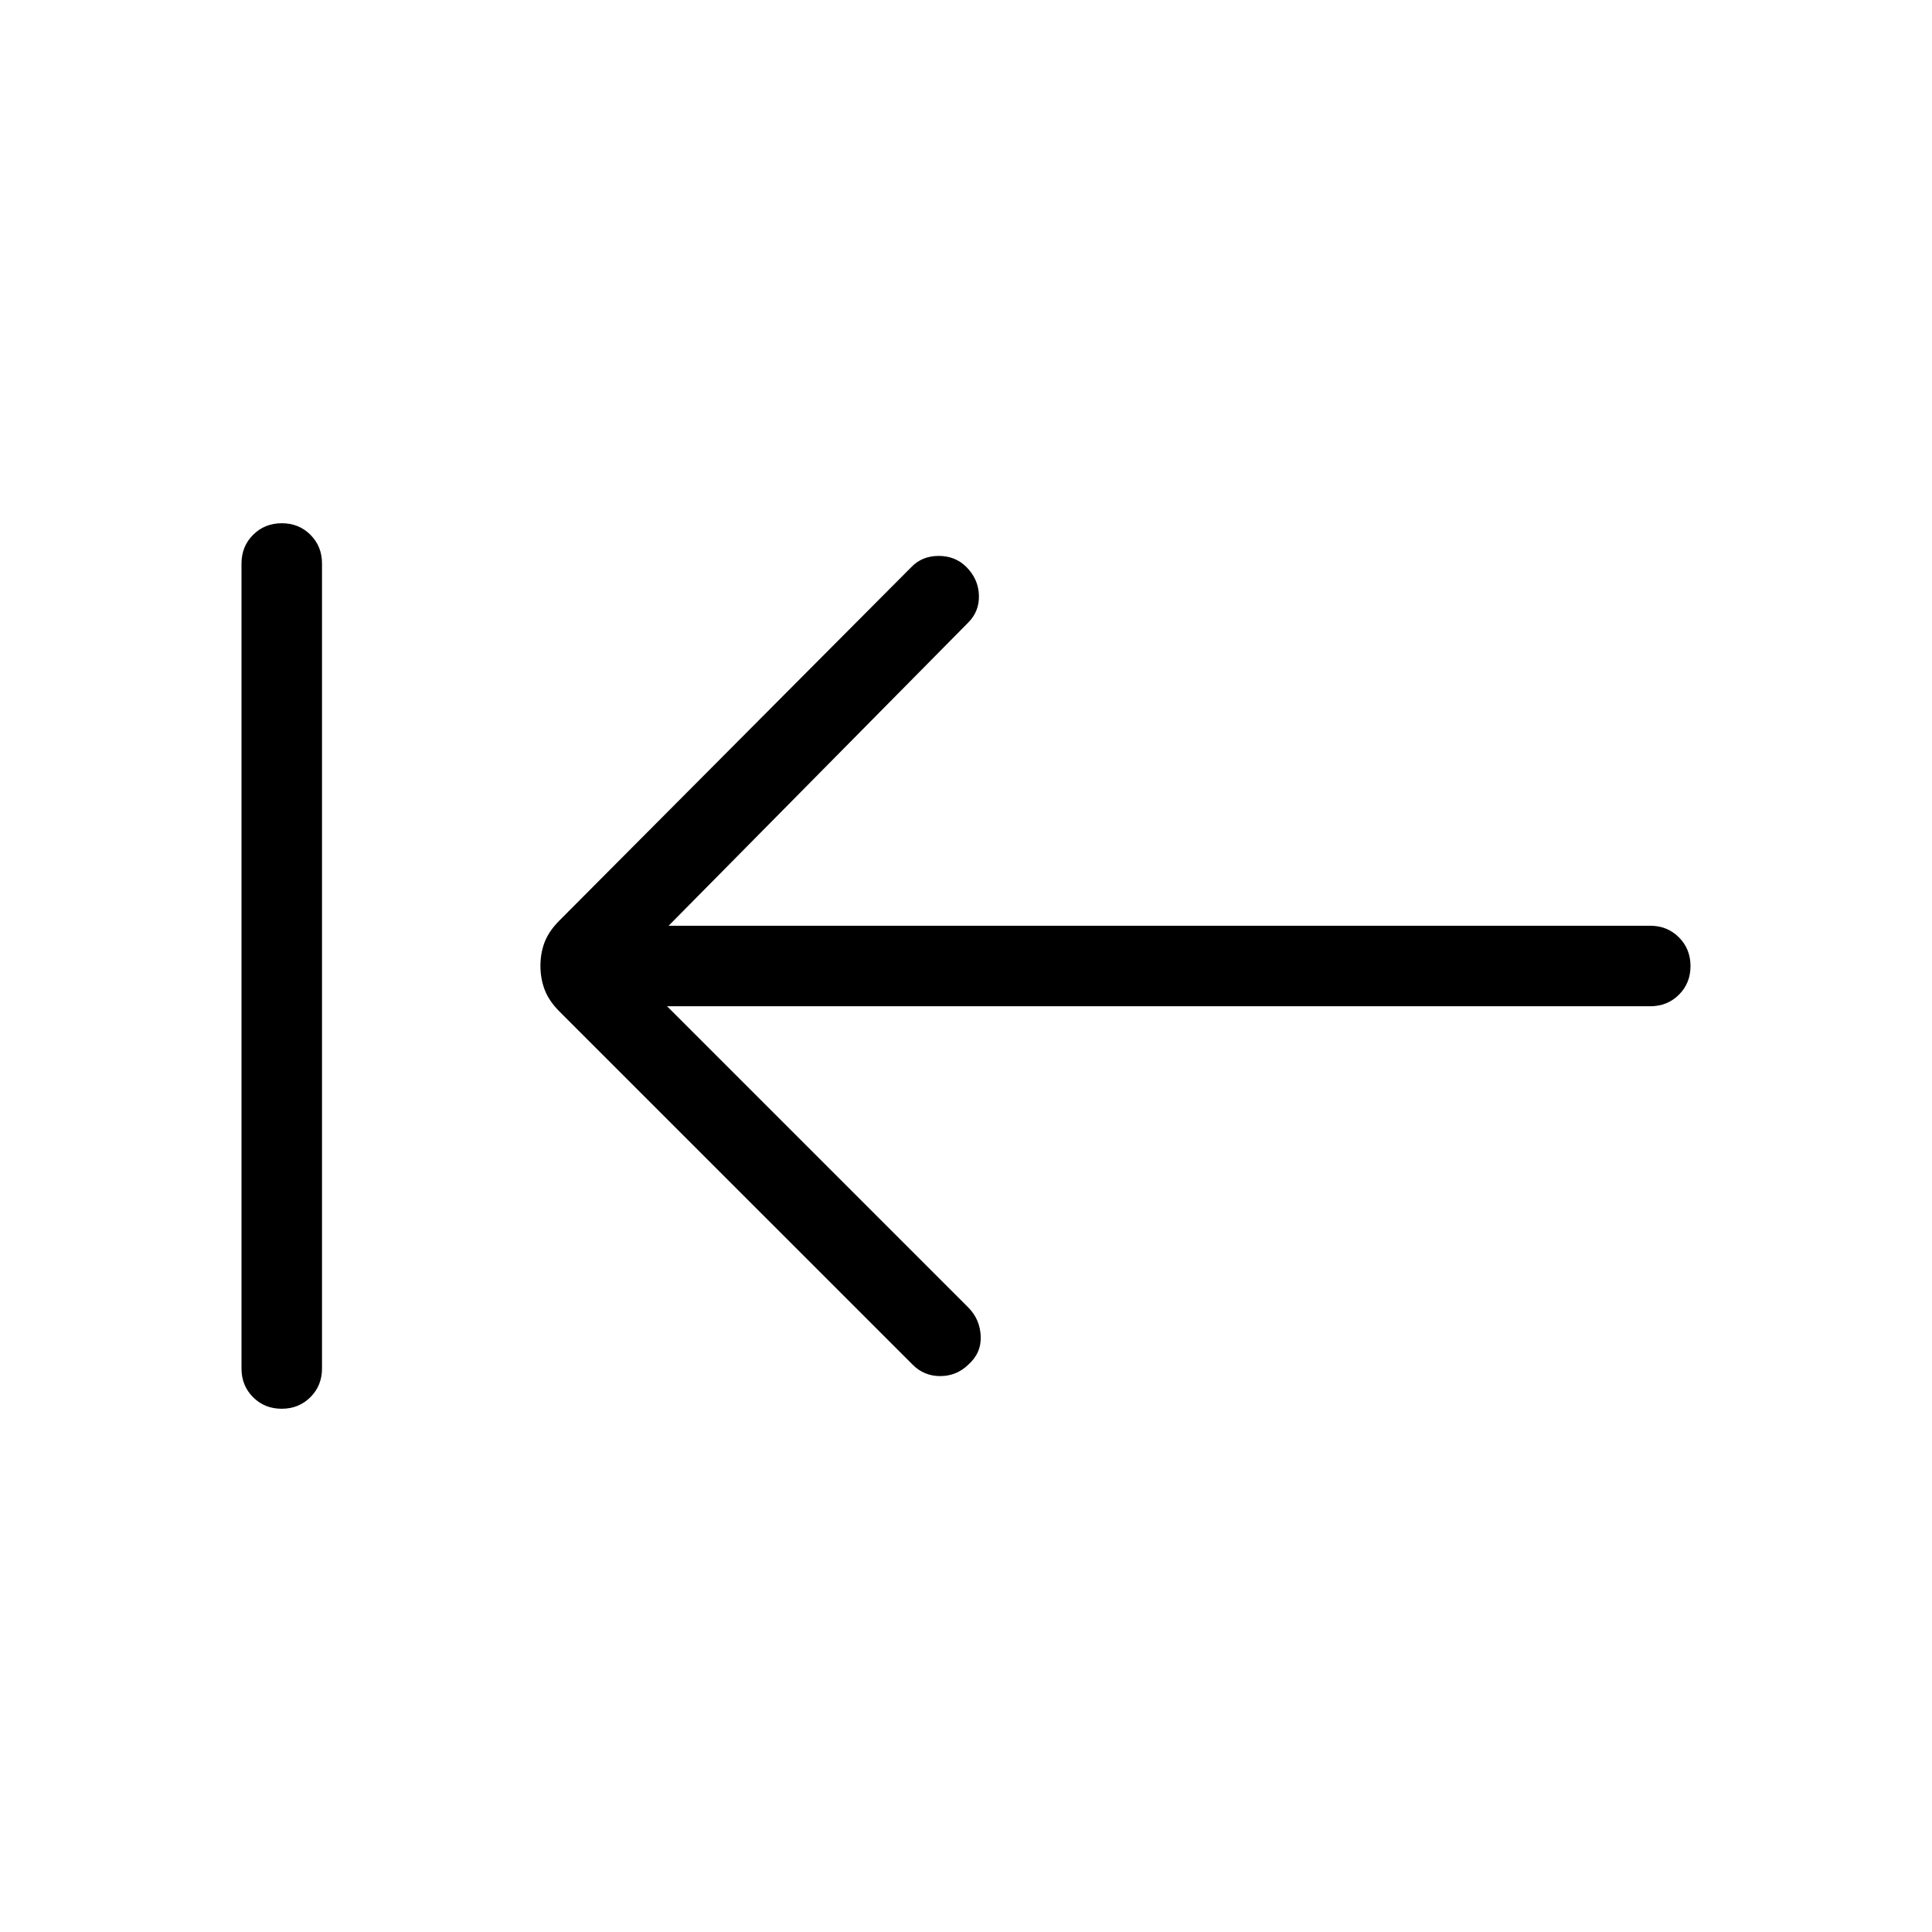 <svg viewBox="0 -960 960 960"><path d="M139.97-260q-8.51 0-14.24-5.75T120-280v-400q0-8.5 5.76-14.25t14.27-5.75q8.51 0 14.24 5.75T160-680v400q0 8.5-5.76 14.25T139.97-260Zm191.49-200 149.62 149.62q5.84 5.84 6.23 14.26.38 8.43-6.23 14.27-5.85 5.62-13.89 5.62-8.04 0-13.65-5.62L278-457.38q-5.23-5.24-7.35-10.8-2.11-5.56-2.11-11.92t2.11-11.82q2.12-5.46 7.35-10.7l174.77-175.53q5.36-5.62 13.64-5.62 8.28 0 13.76 5.48 5.98 5.98 6.25 14.02.27 8.04-5.34 13.65L332.23-500H820q8.5 0 14.25 5.76t5.75 14.27q0 8.51-5.75 14.24T820-460H331.46Z"/></svg>